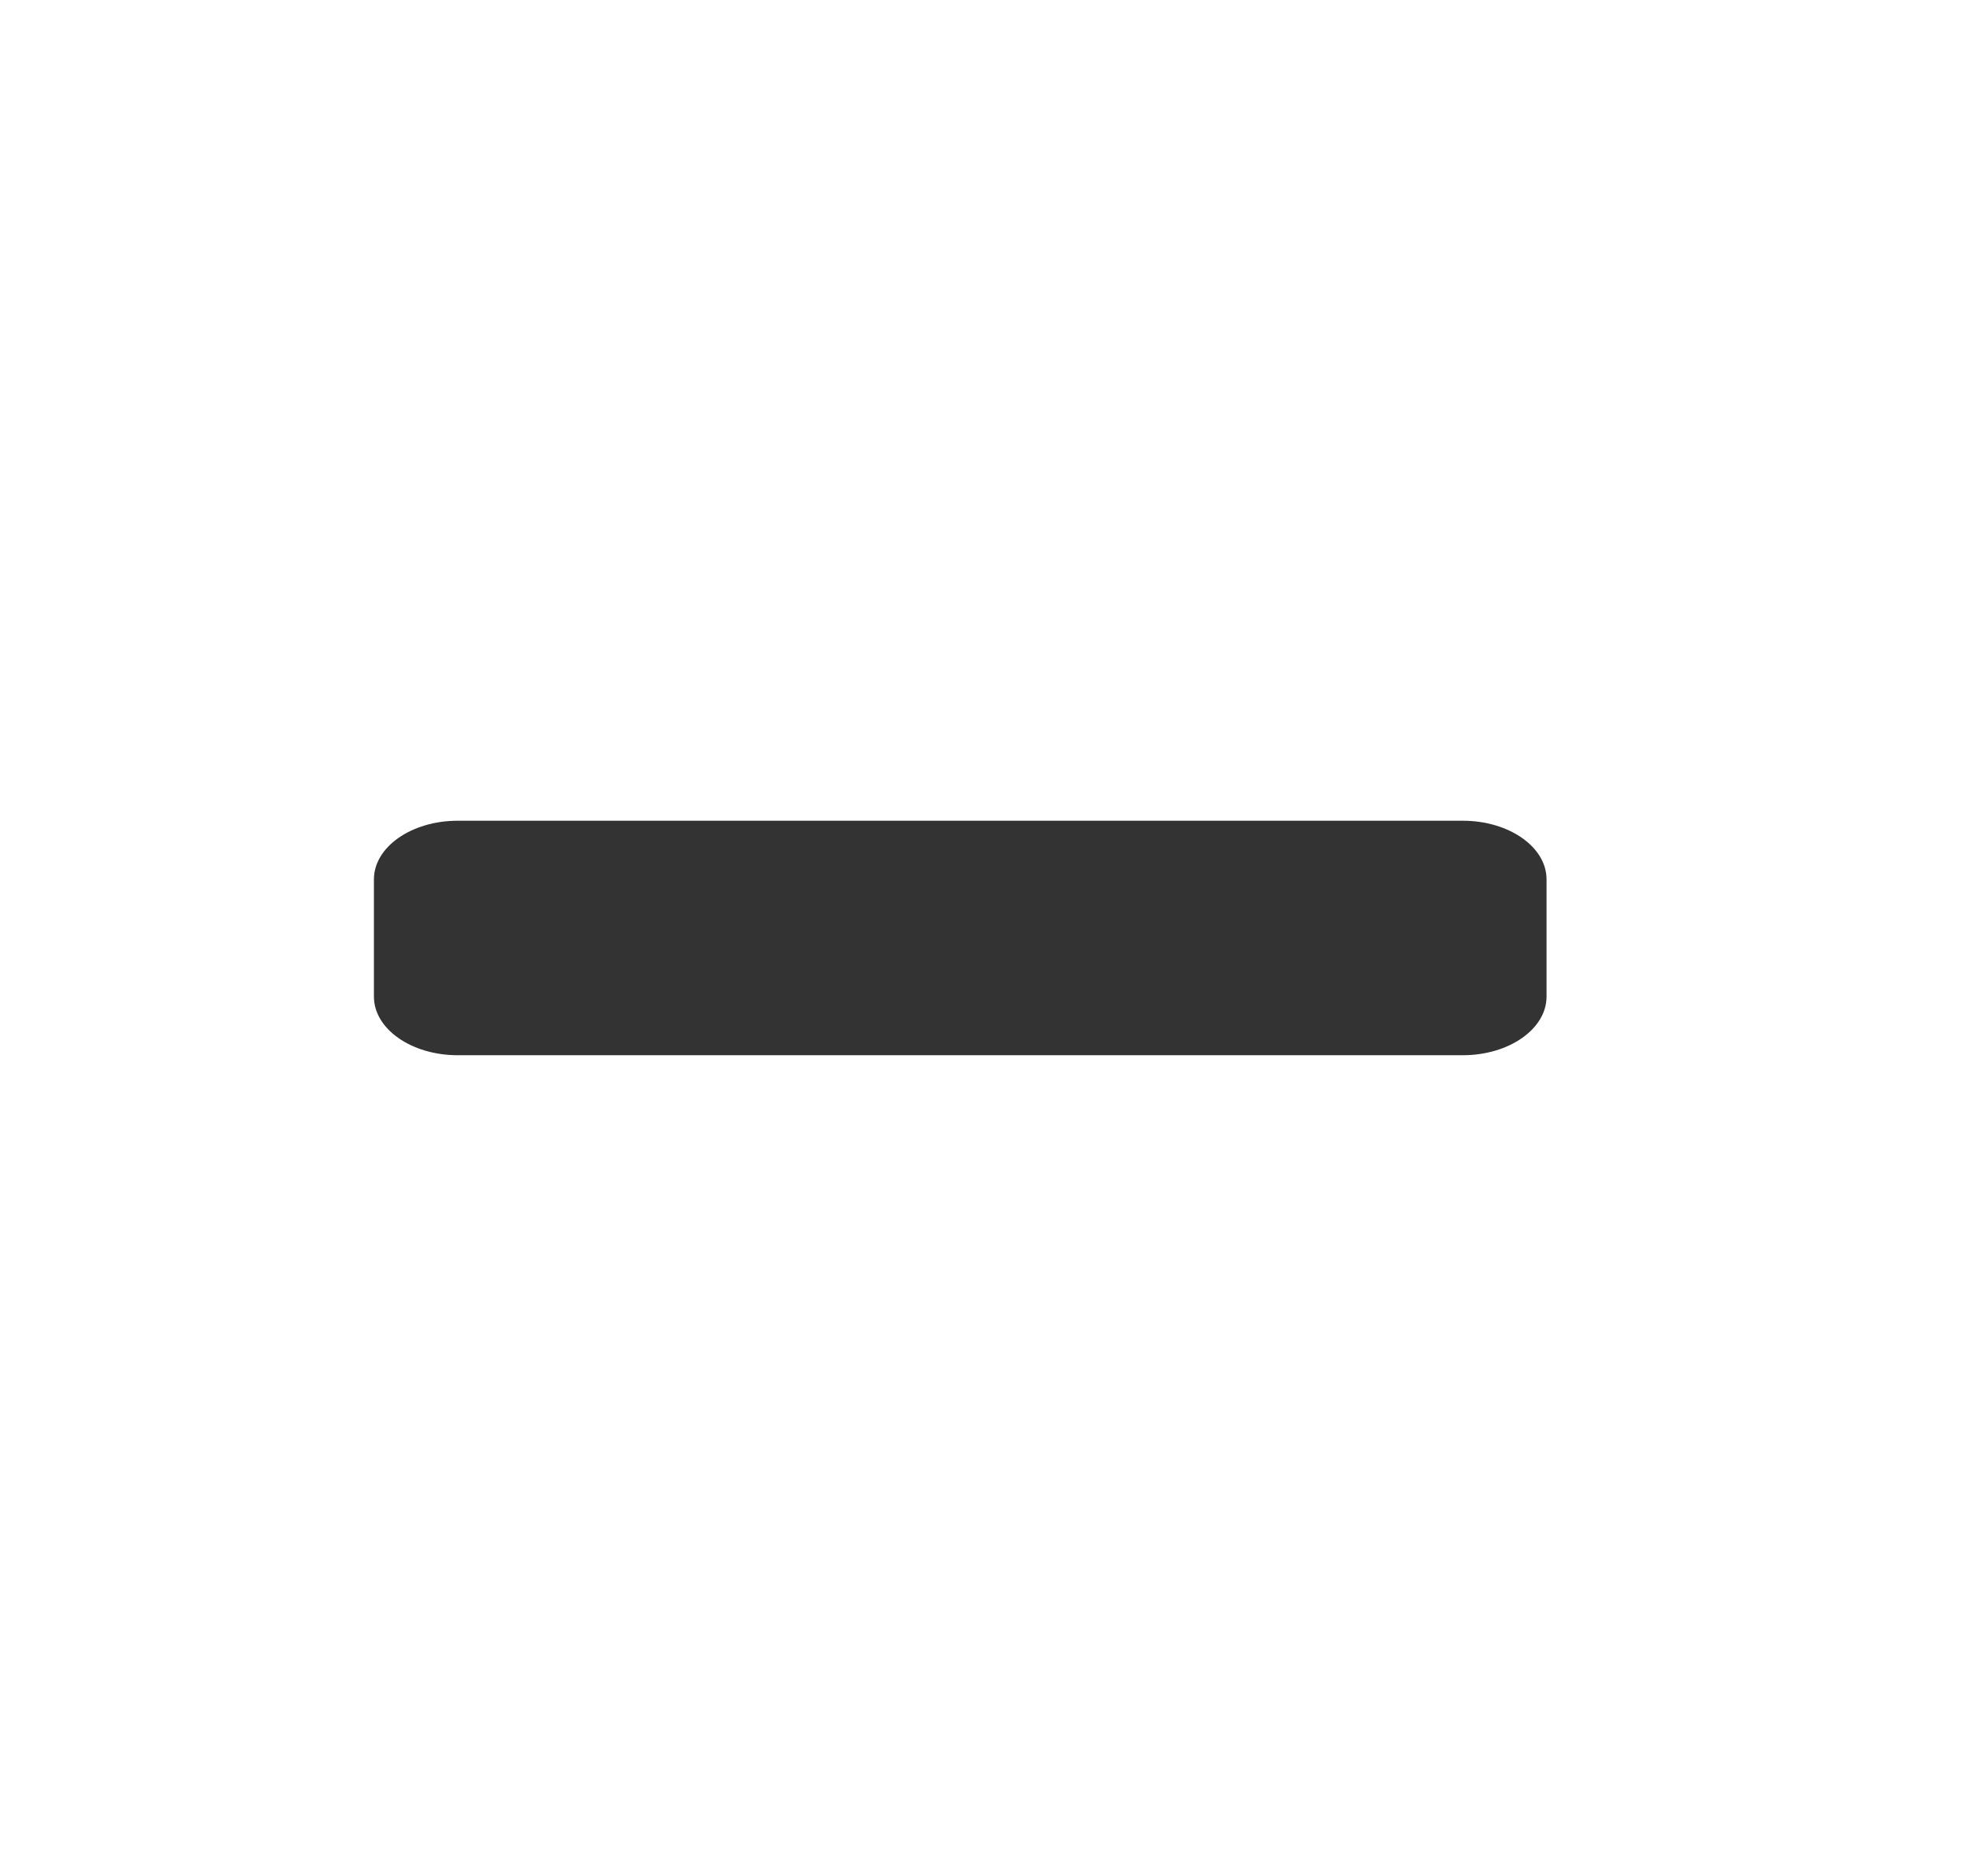 <svg width="21" height="20" viewBox="0 0 21 20" fill="none" xmlns="http://www.w3.org/2000/svg">
<path fill-rule="evenodd" clip-rule="evenodd" d="M4.879 8.75C4.386 8.75 3.986 9.03 3.986 9.375V10.625C3.986 10.97 4.386 11.25 4.879 11.25H15.593C16.086 11.25 16.486 10.97 16.486 10.625V9.375C16.486 9.03 16.086 8.75 15.593 8.75H4.879Z" fill="#333333"/>
</svg>

